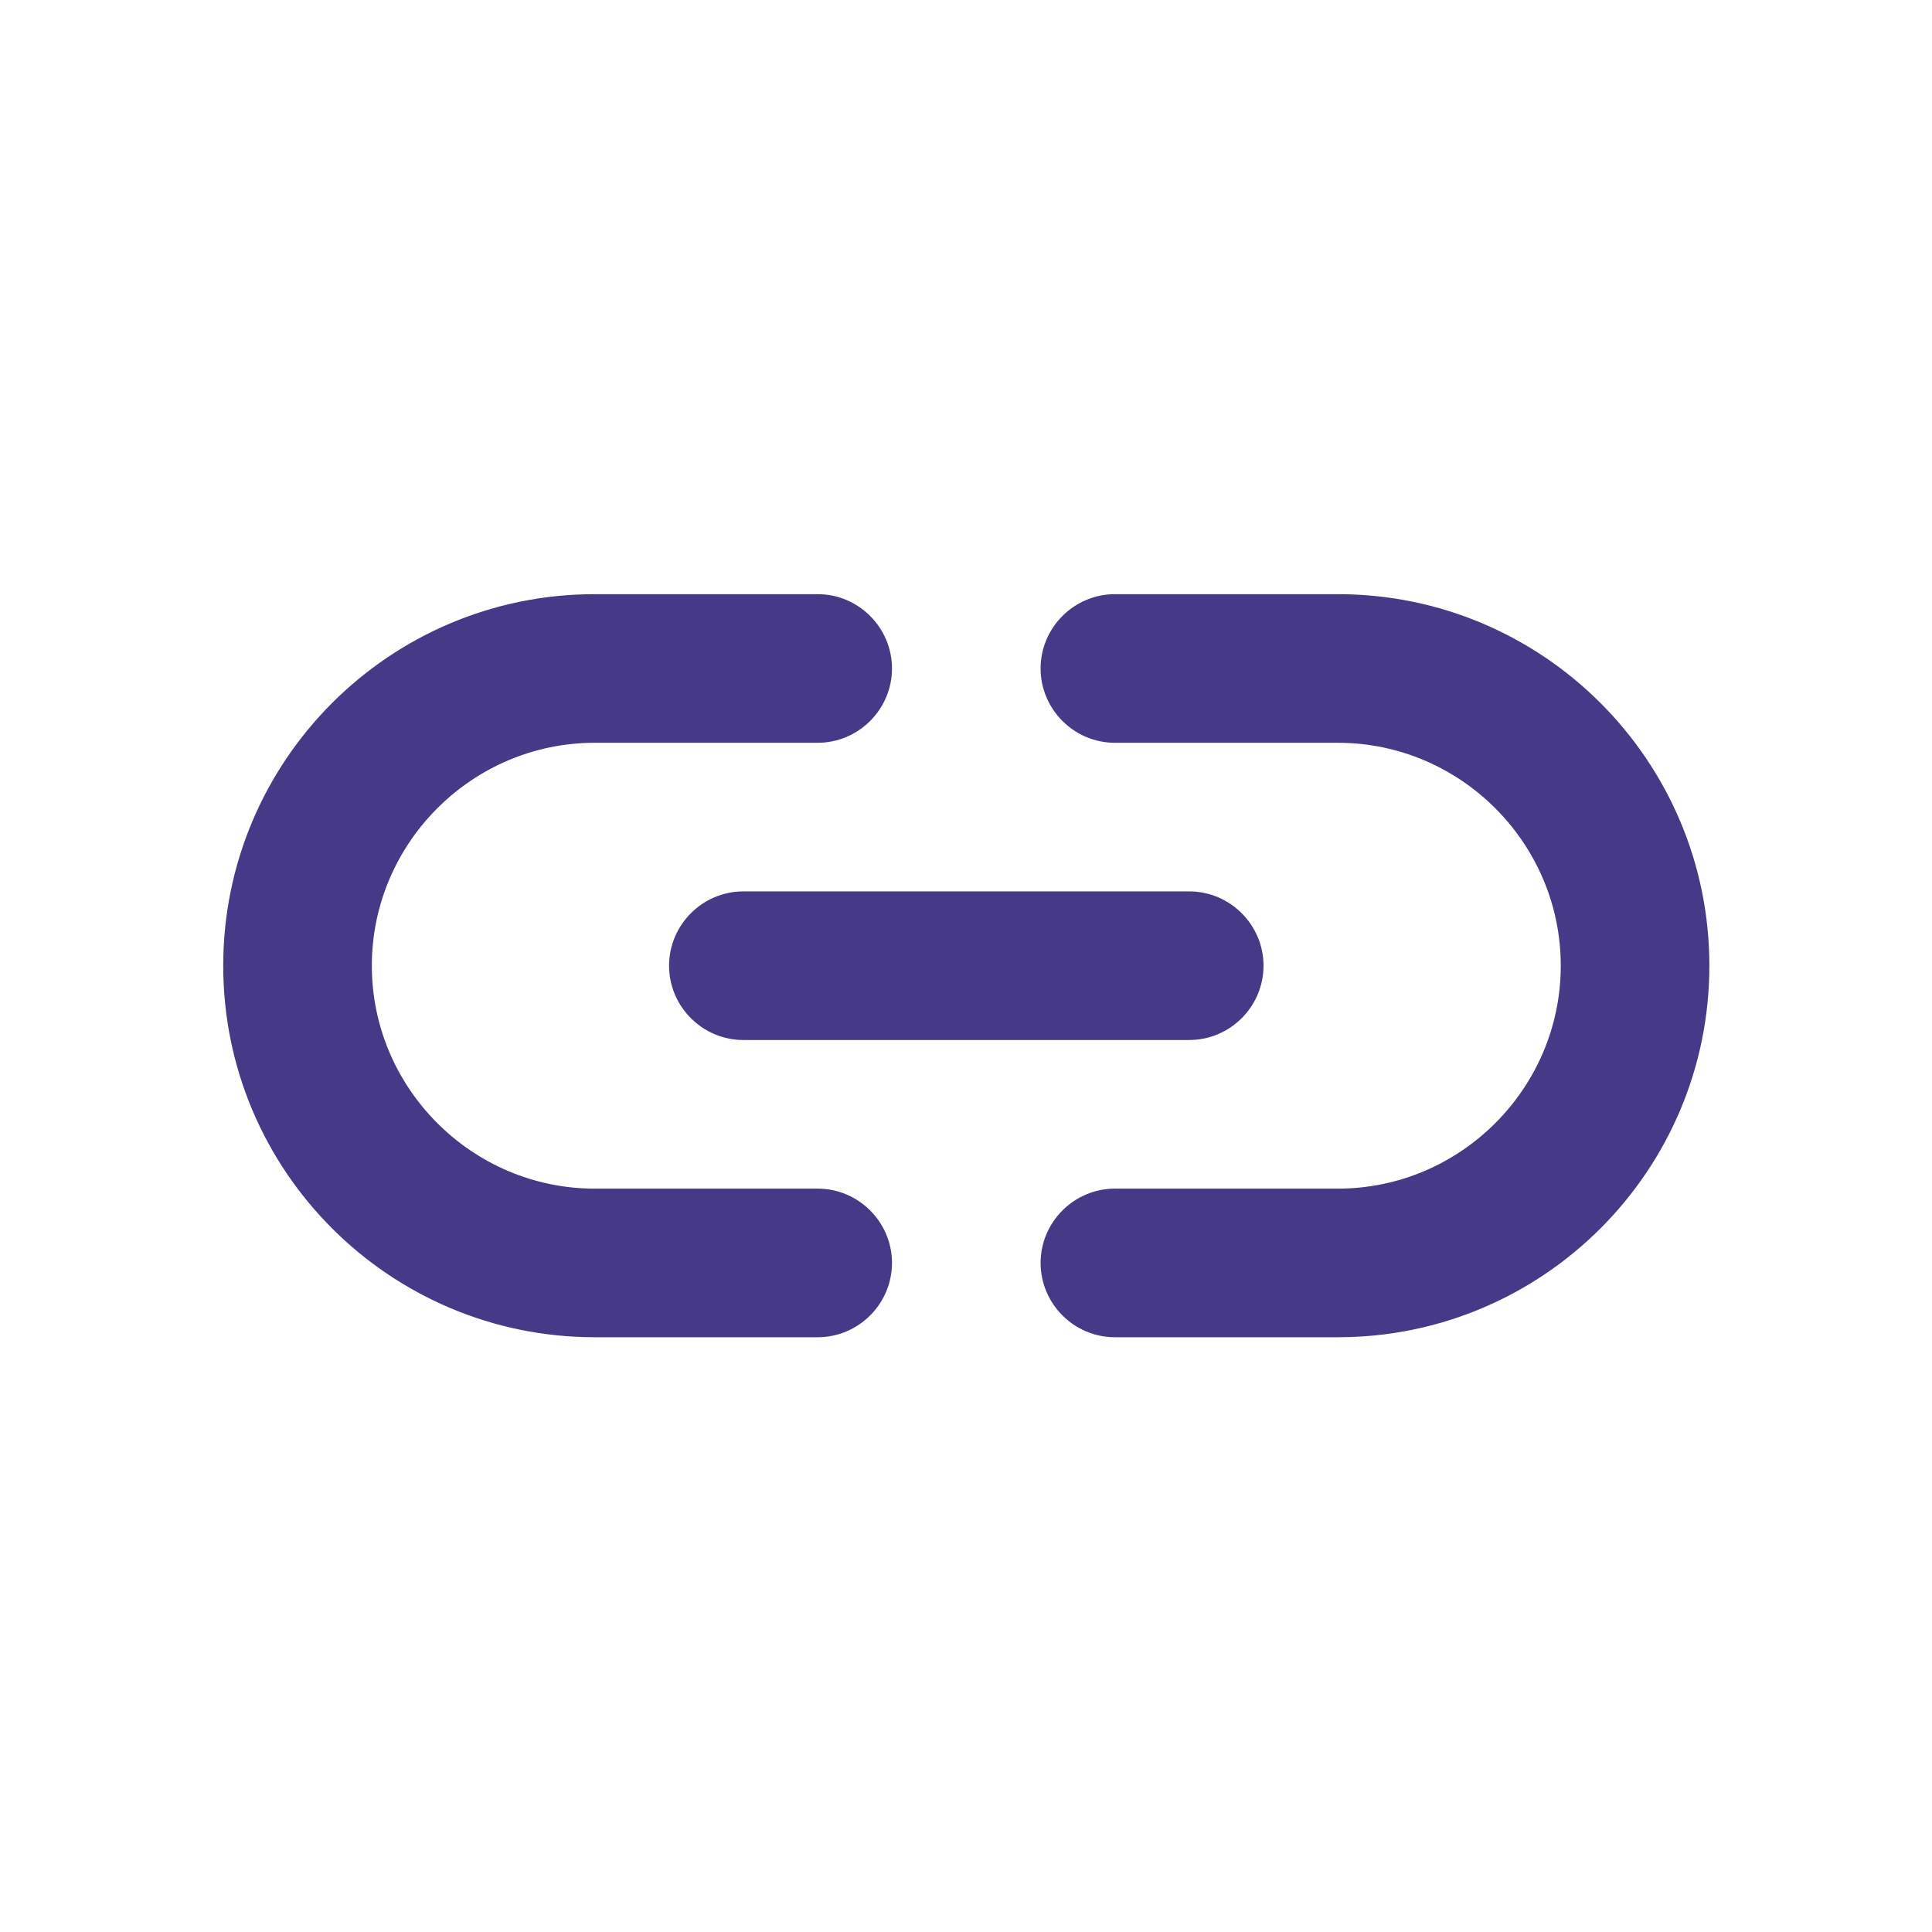 <svg width="13" height="13" viewBox="0 0 13 13" fill="none" xmlns="http://www.w3.org/2000/svg">
<g id="link_black_24dp 2" clip-path="url(#clip0_1_625)">
<g id="Group">
<g id="Group_2">
<path id="Vector" d="M9.002 3.998H7.502C7.227 3.998 7.002 4.223 7.002 4.498C7.002 4.773 7.227 4.998 7.502 4.998H9.002C9.827 4.998 10.502 5.673 10.502 6.498C10.502 7.323 9.827 7.998 9.002 7.998H7.502C7.227 7.998 7.002 8.223 7.002 8.498C7.002 8.773 7.227 8.998 7.502 8.998H9.002C10.382 8.998 11.502 7.878 11.502 6.498C11.502 5.118 10.382 3.998 9.002 3.998ZM4.502 6.498C4.502 6.773 4.727 6.998 5.002 6.998H8.002C8.277 6.998 8.502 6.773 8.502 6.498C8.502 6.223 8.277 5.998 8.002 5.998H5.002C4.727 5.998 4.502 6.223 4.502 6.498ZM5.502 7.998H4.002C3.177 7.998 2.502 7.323 2.502 6.498C2.502 5.673 3.177 4.998 4.002 4.998H5.502C5.777 4.998 6.002 4.773 6.002 4.498C6.002 4.223 5.777 3.998 5.502 3.998H4.002C2.622 3.998 1.502 5.118 1.502 6.498C1.502 7.878 2.622 8.998 4.002 8.998H5.502C5.777 8.998 6.002 8.773 6.002 8.498C6.002 8.223 5.777 7.998 5.502 7.998Z" fill="#463987"/>
</g>
</g>
</g>
<defs>
<clipPath id="clip0_1_625">
<rect width="12" height="12" fill="white" transform="translate(0.5 0.5)"/>
</clipPath>
</defs>
</svg>

